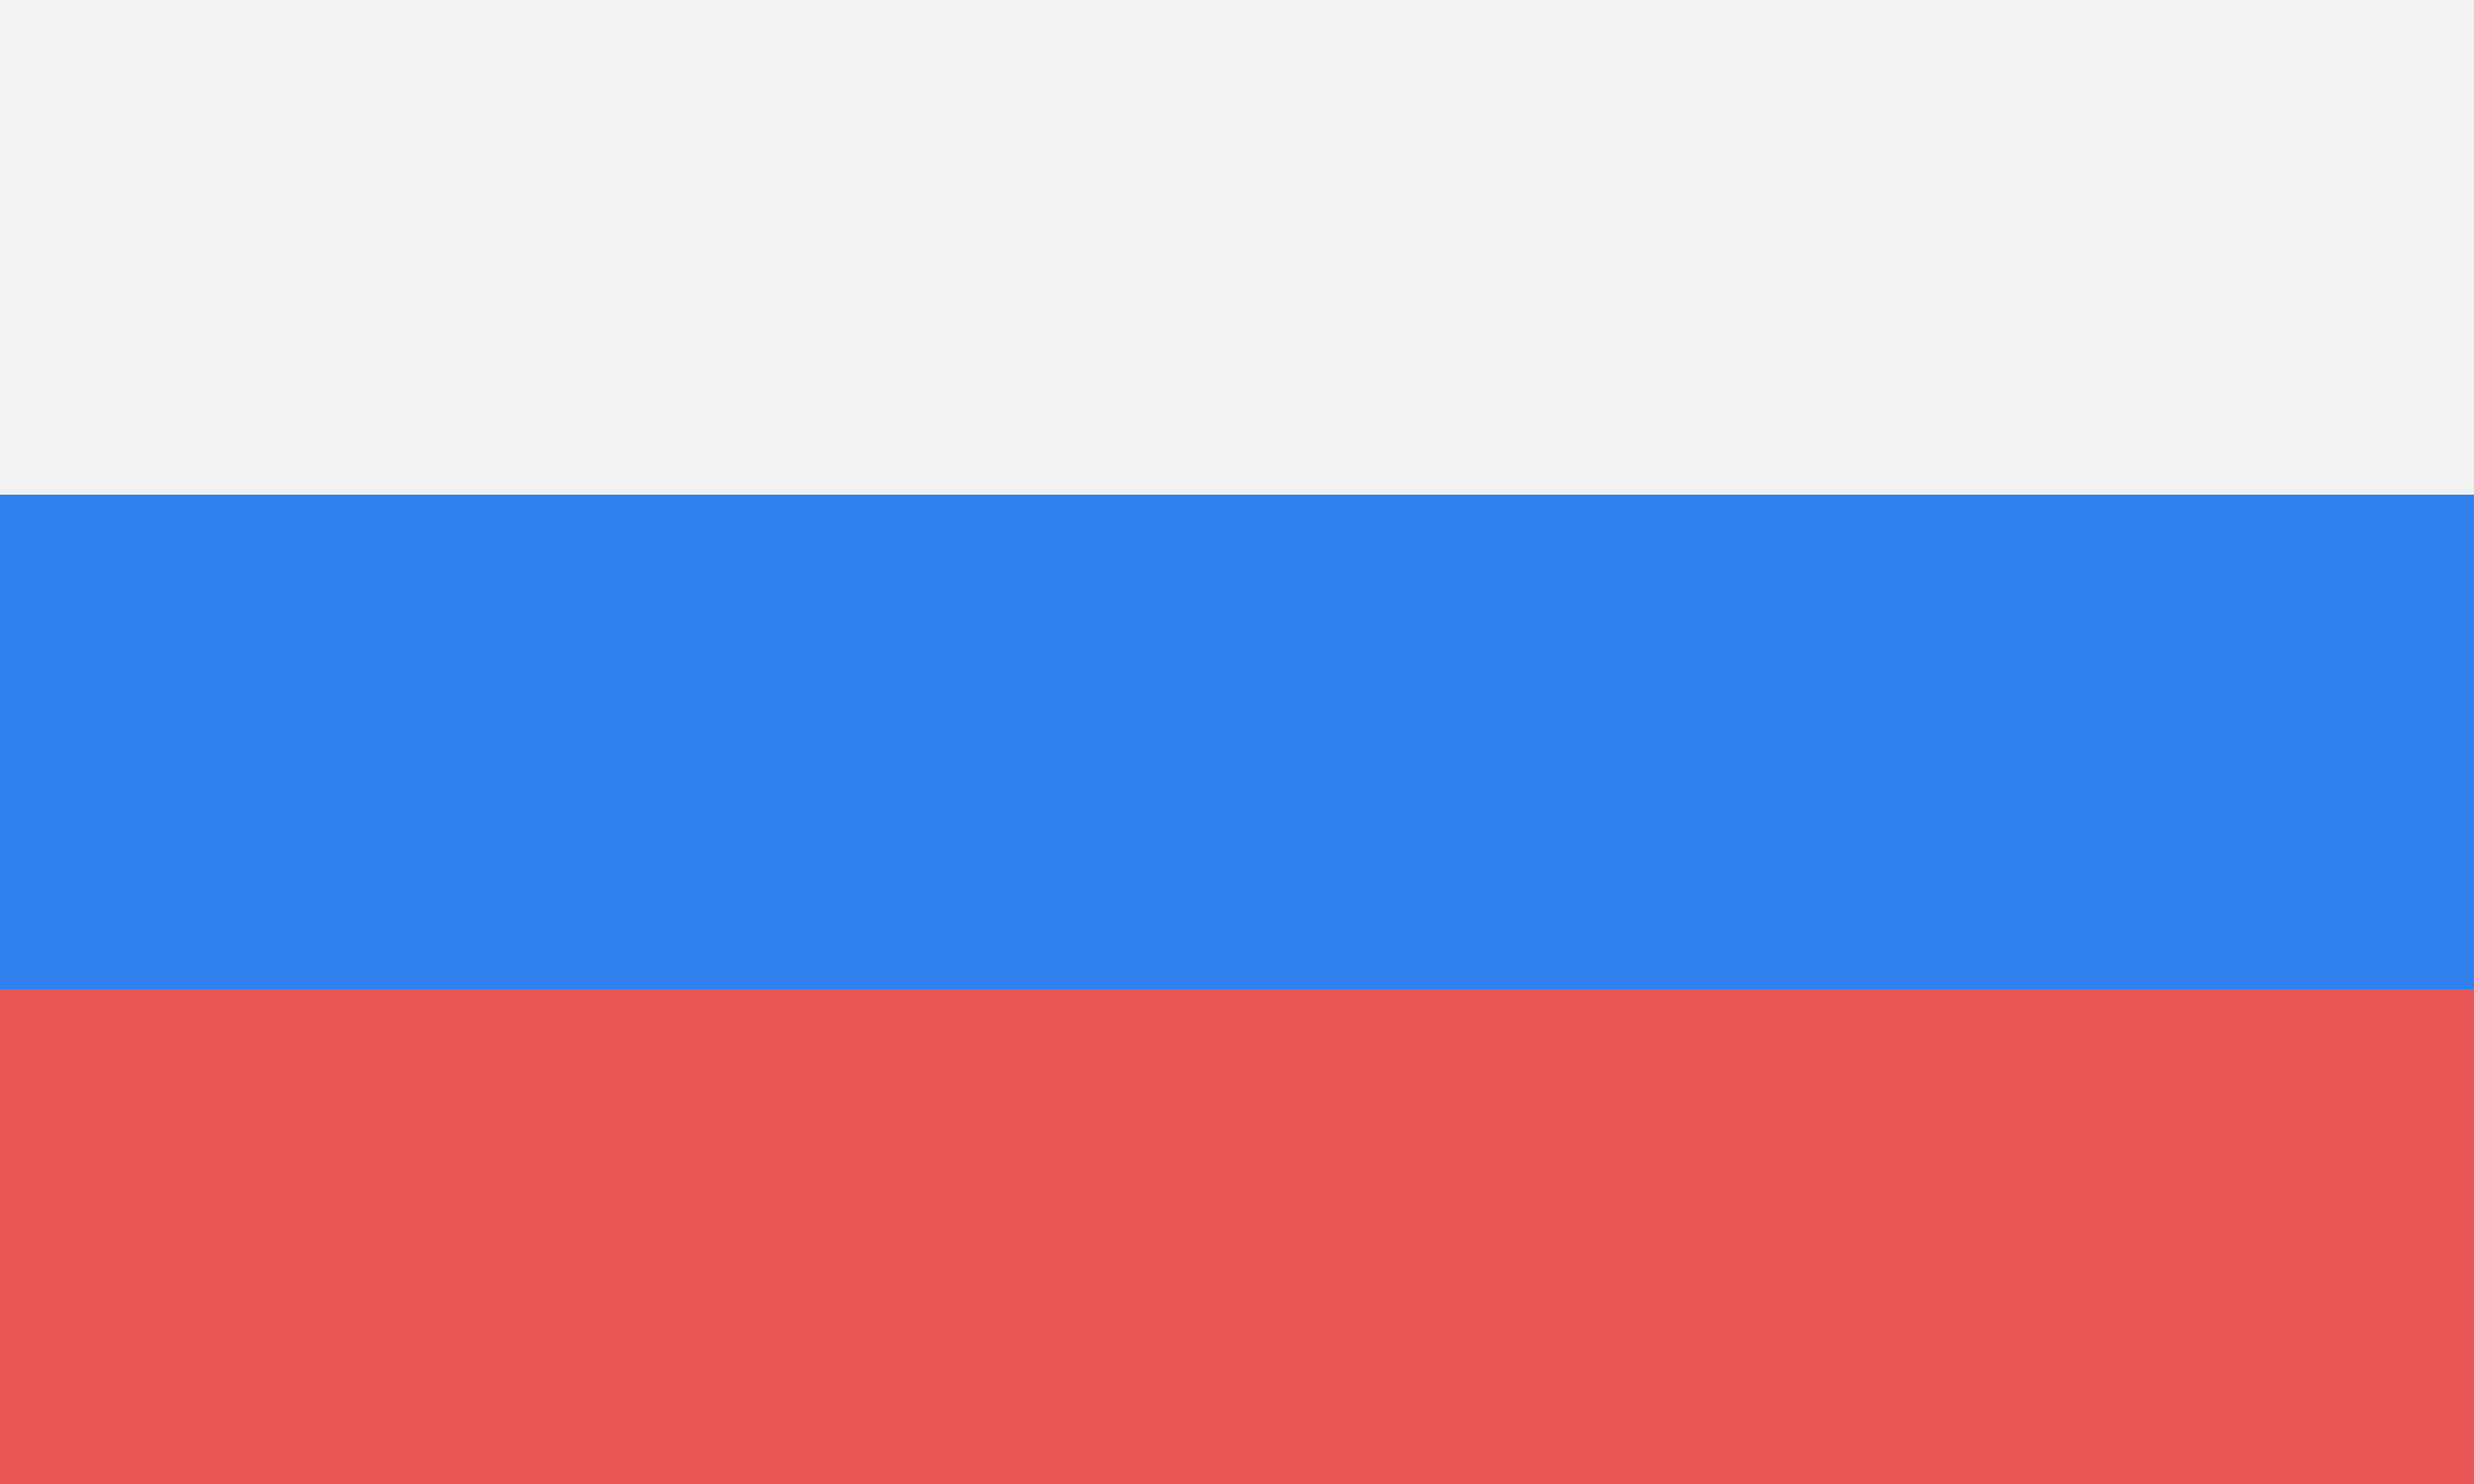<svg width="20" height="12" viewBox="0 0 20 12" fill="none" xmlns="http://www.w3.org/2000/svg">
<rect x="0" y="0" width="20" height="12" fill="#333333" stroke="none"/>
<rect width="20" height="4" fill="#F2F2F2"/>
<rect y="4" width="20" height="4" fill="#2F80ED"/>
<rect y="8" width="20" height="4" fill="#EB5757"/>
</svg>
